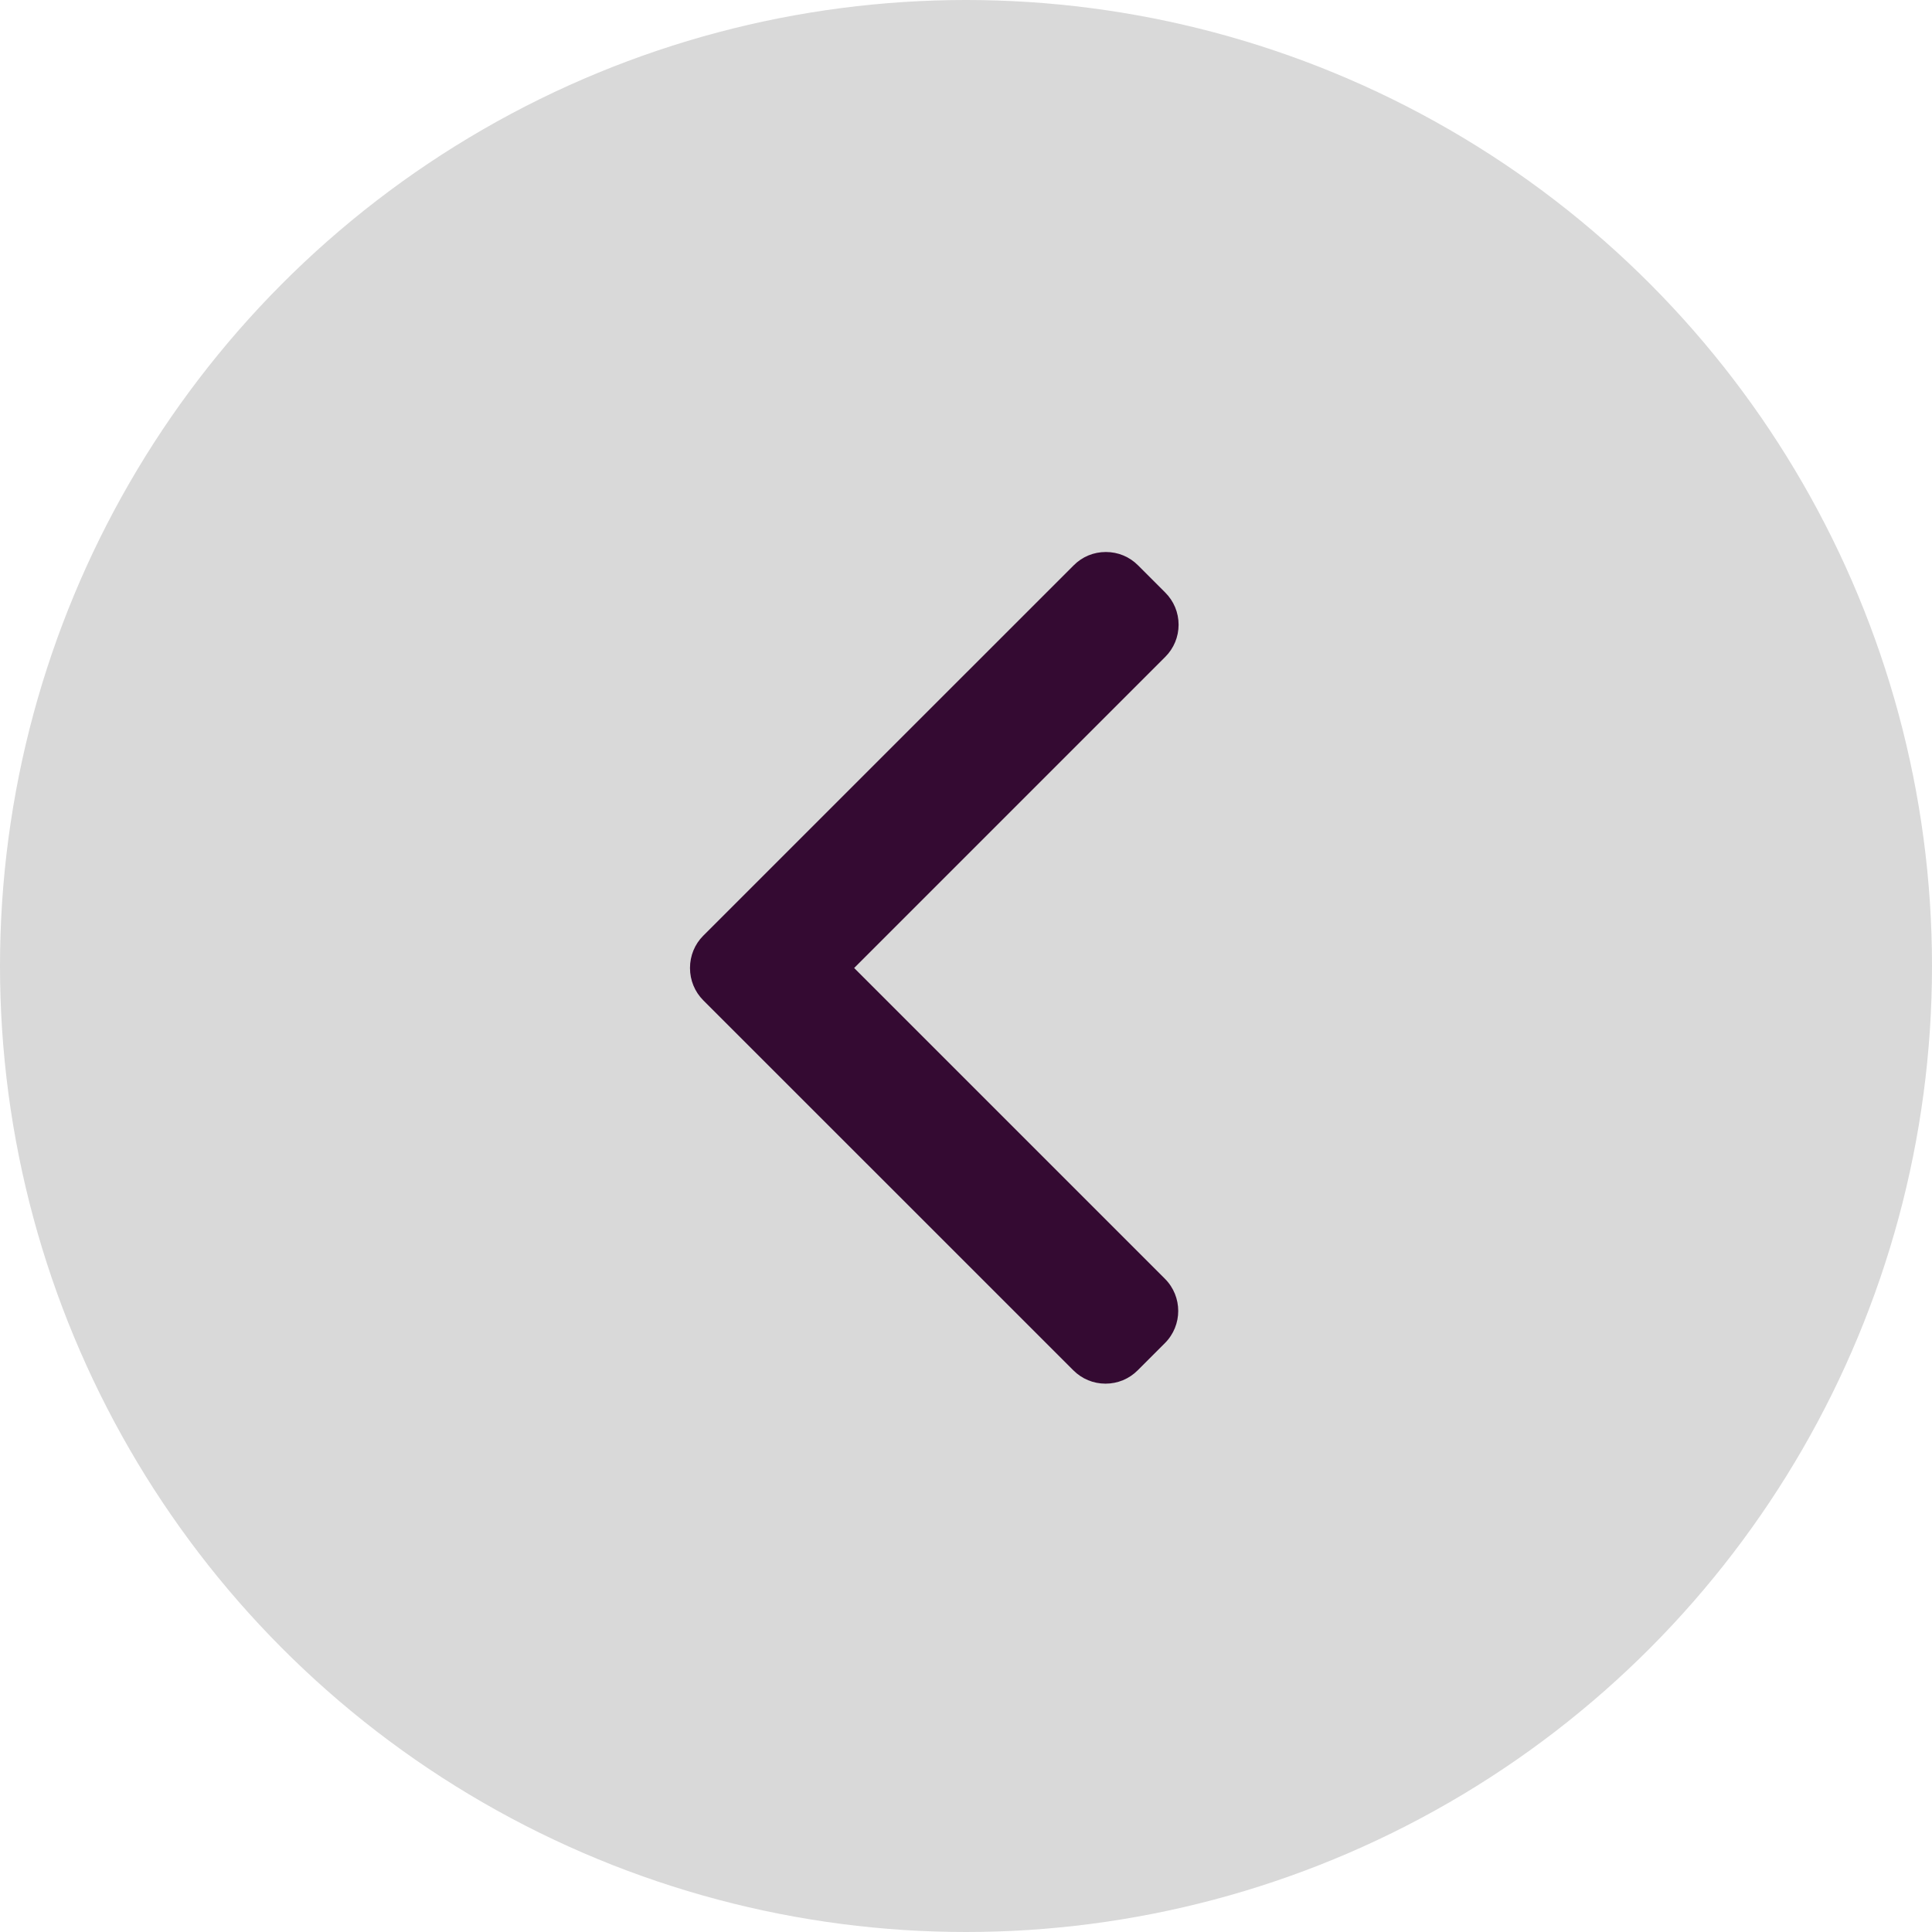 <svg width="28" height="28" viewBox="0 0 28 28" fill="none" xmlns="http://www.w3.org/2000/svg">
<circle cx="14" cy="14" r="14" fill="#D9D9D9"/>
<path d="M12.379 14.029L16.888 9.52C17.012 9.396 17.081 9.23 17.081 9.054C17.081 8.877 17.012 8.712 16.888 8.588L16.493 8.193C16.369 8.068 16.203 8 16.027 8C15.85 8 15.685 8.068 15.561 8.193L10.192 13.561C10.068 13.685 10 13.852 10 14.029C10 14.206 10.068 14.372 10.192 14.497L15.556 19.86C15.68 19.984 15.845 20.053 16.022 20.053C16.199 20.053 16.364 19.984 16.488 19.86L16.883 19.465C17.14 19.208 17.14 18.79 16.883 18.533L12.379 14.029Z" fill="#340A32"/>
</svg>
